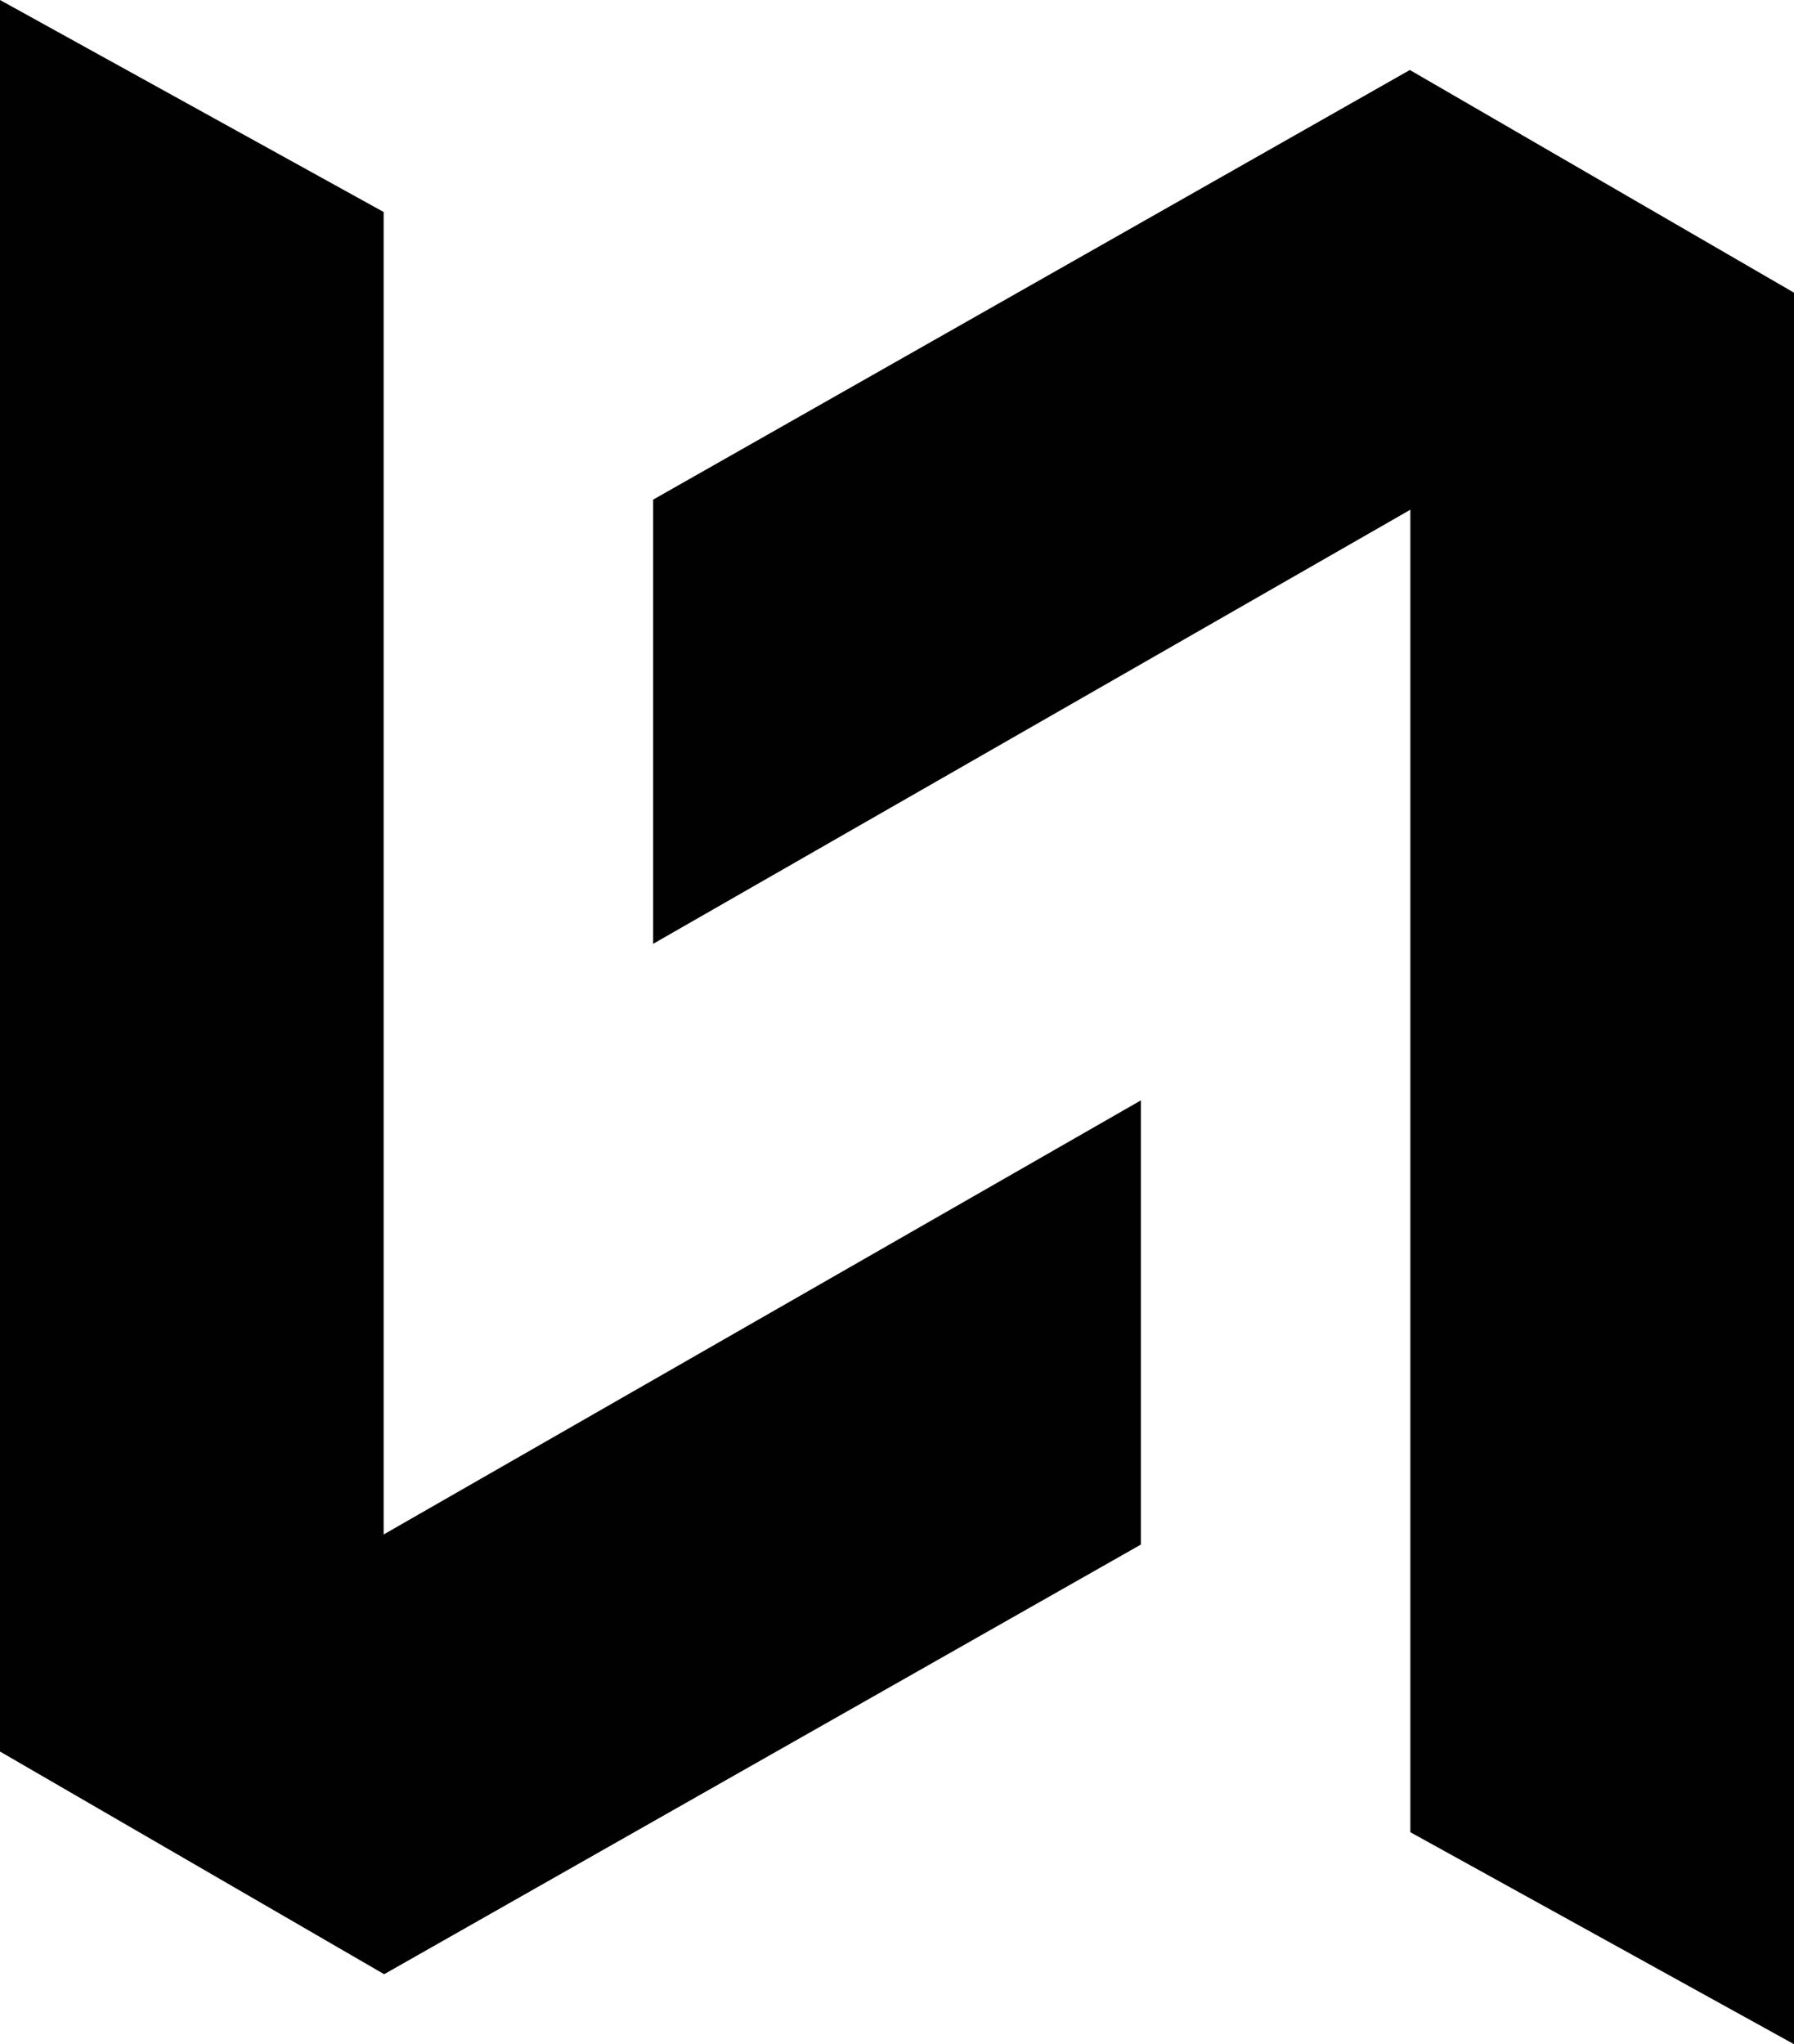 <?xml version="1.0" encoding="UTF-8"?>
<svg id="Layer_2" data-name="Layer 2" xmlns="http://www.w3.org/2000/svg" viewBox="0 0 1879.68 2141.55">
  <defs>
    <style>
      .cls-1 {
        fill: #010101;
      }
    </style>
  </defs>
  <g id="S-Logo">
    <g>
      <polygon class="cls-1" points="401.97 222.1 401.97 1607.55 1195.34 1152.79 1195.34 1618.13 402.49 2068.22 0 1834.94 0 0 401.97 222.1"/>
      <polygon class="cls-1" points="1477.7 1919.46 1477.7 534 684.34 988.77 684.34 523.42 1477.18 73.33 1879.68 306.61 1879.68 2141.55 1477.7 1919.46"/>
    </g>
  </g>
</svg>